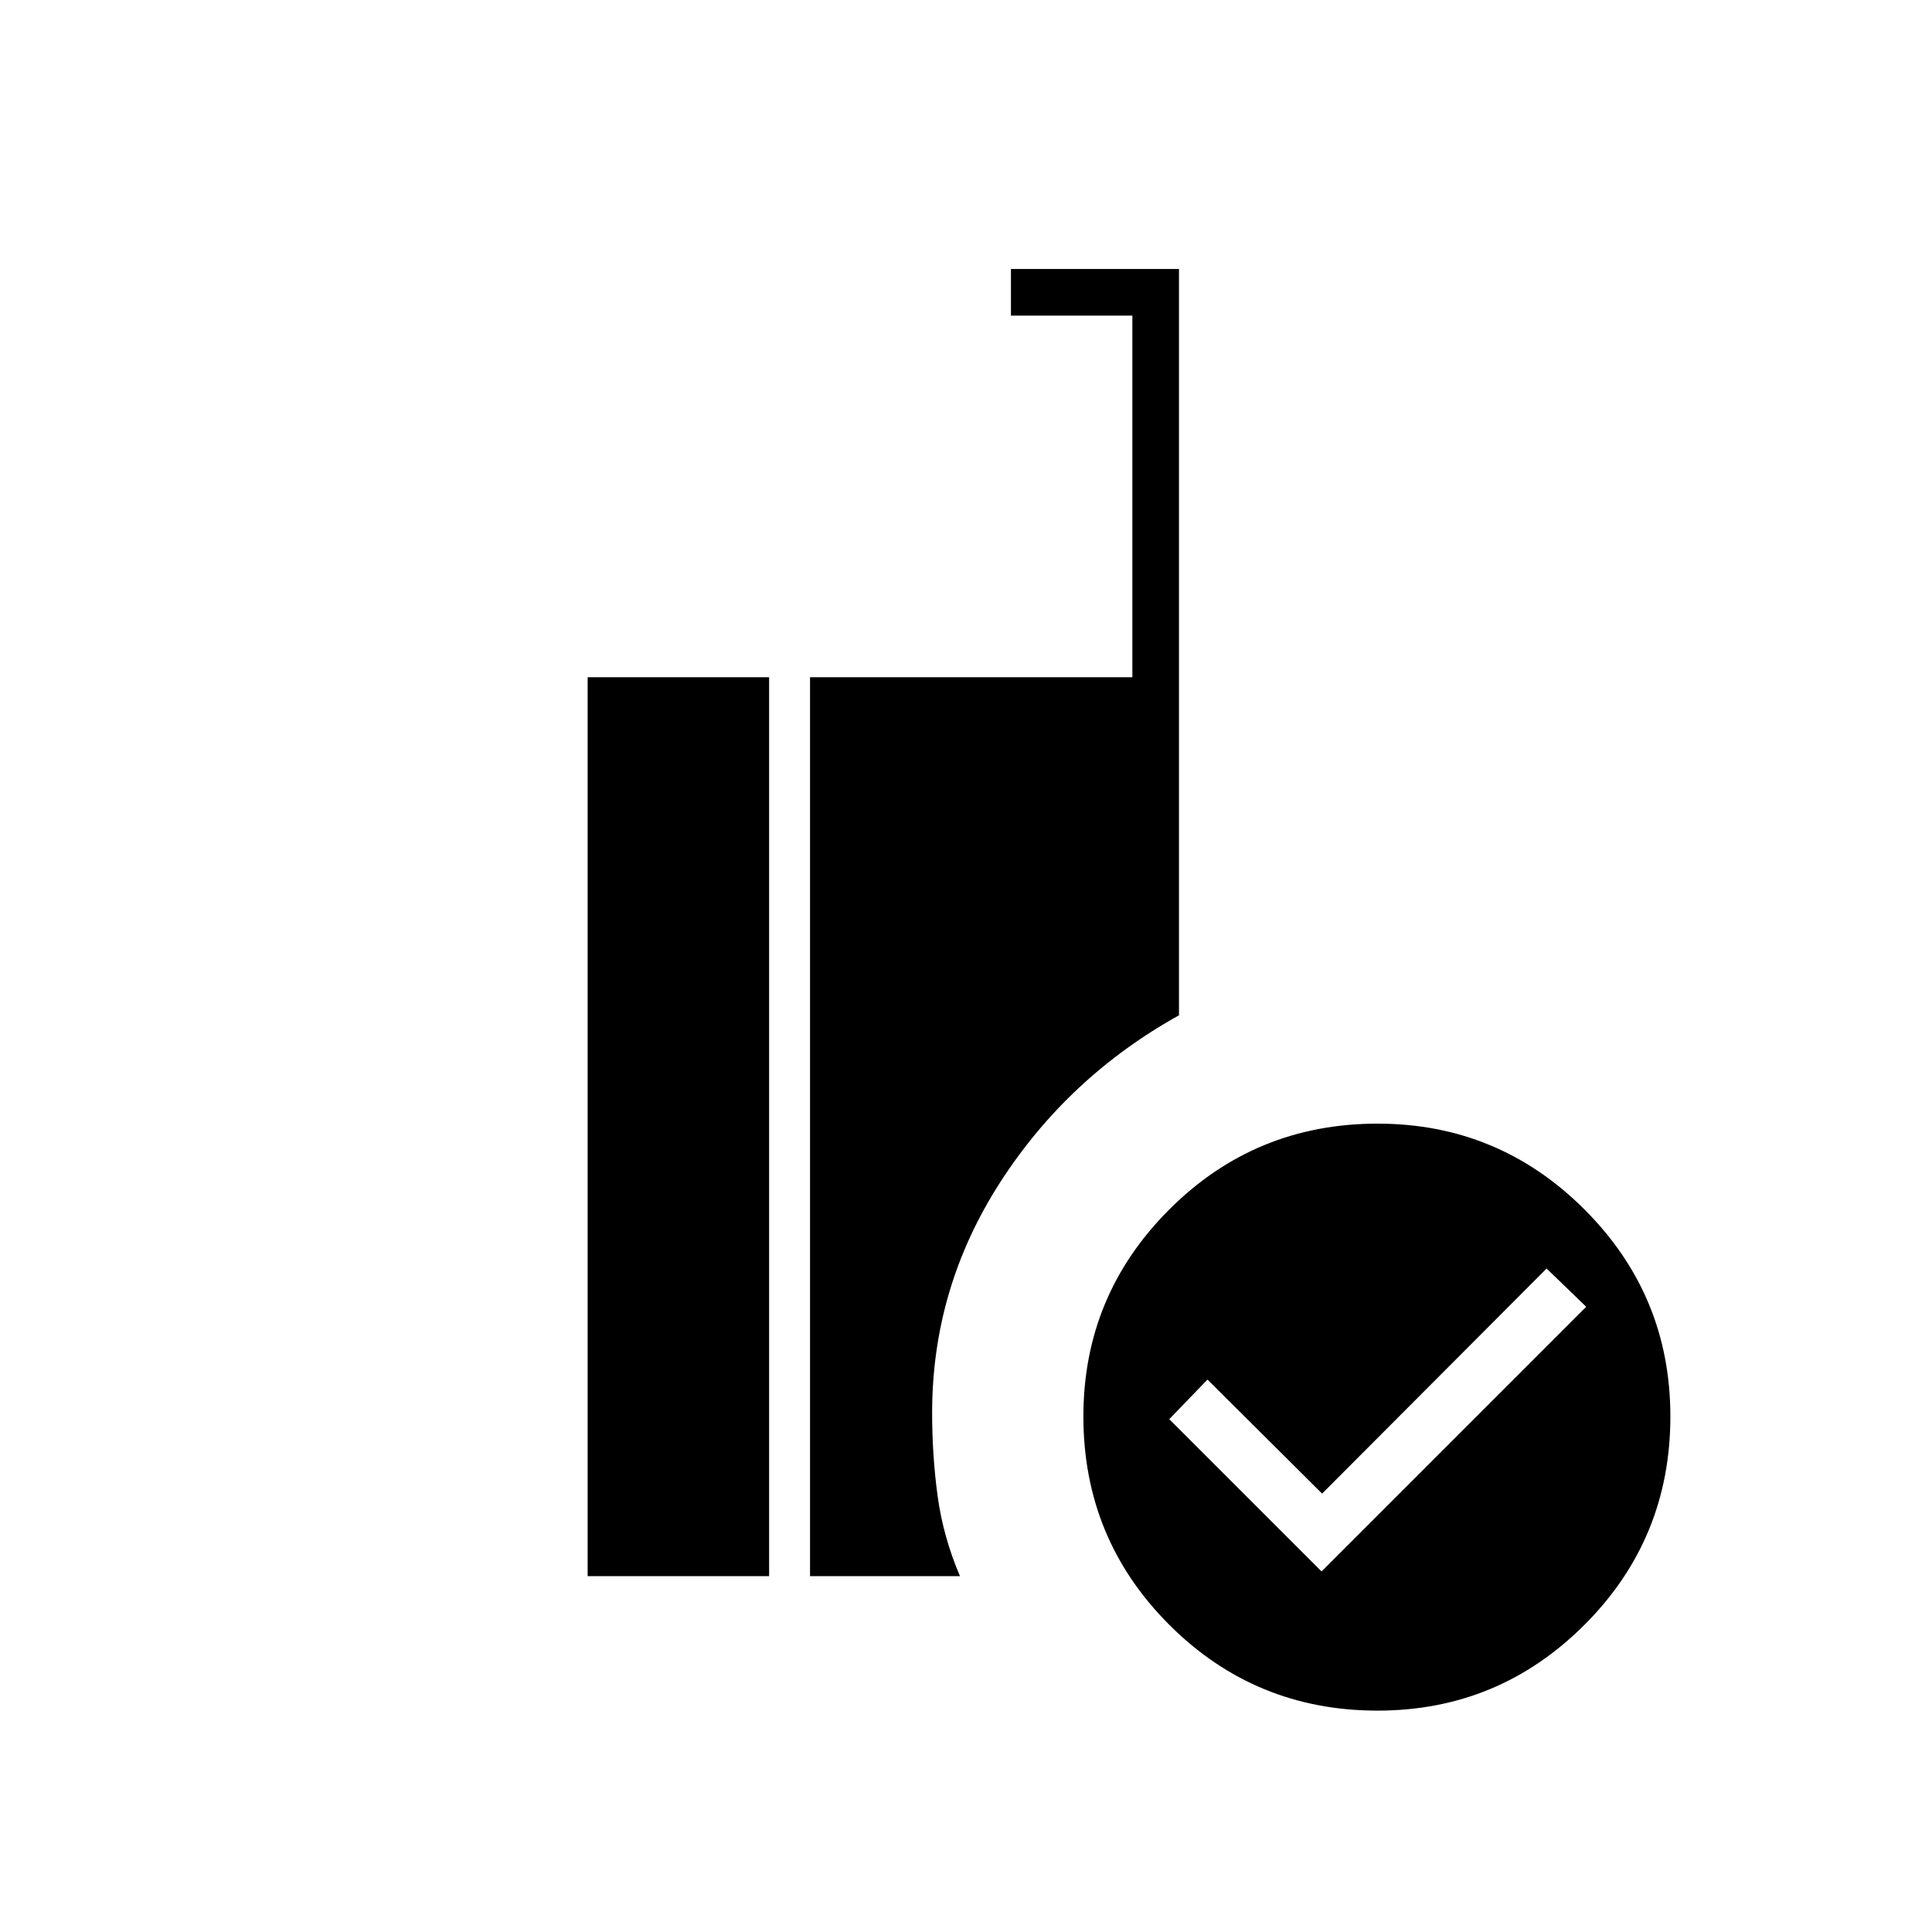 <svg xmlns="http://www.w3.org/2000/svg" height="40" viewBox="0 -960 960 960" width="40"><path d="m656.67-179.17 131.5-131.5-19.67-19-111.56 111.84L600-274.5l-19 19.67 75.67 75.66ZM684.5-110q-60.84 0-103.5-42.66-42.67-42.67-42.67-103.51 0-60.17 42.67-102.83 42.66-42.67 103.5-42.67 60.17 0 102.84 42.67Q830-316.34 830-256.17q0 60.84-42.66 103.51Q744.67-110 684.5-110Zm-282-66.83V-623.5h160.17v-179.67h-60.34v-23.16h83.5v370.83q-55.16 30.67-88.91 83.08-33.75 52.42-33.75 114.43 0 21.32 2.75 41.49T477-176.83h-74.5Zm-110.5 0V-623.5h90.17v446.67H292Z"/></svg>